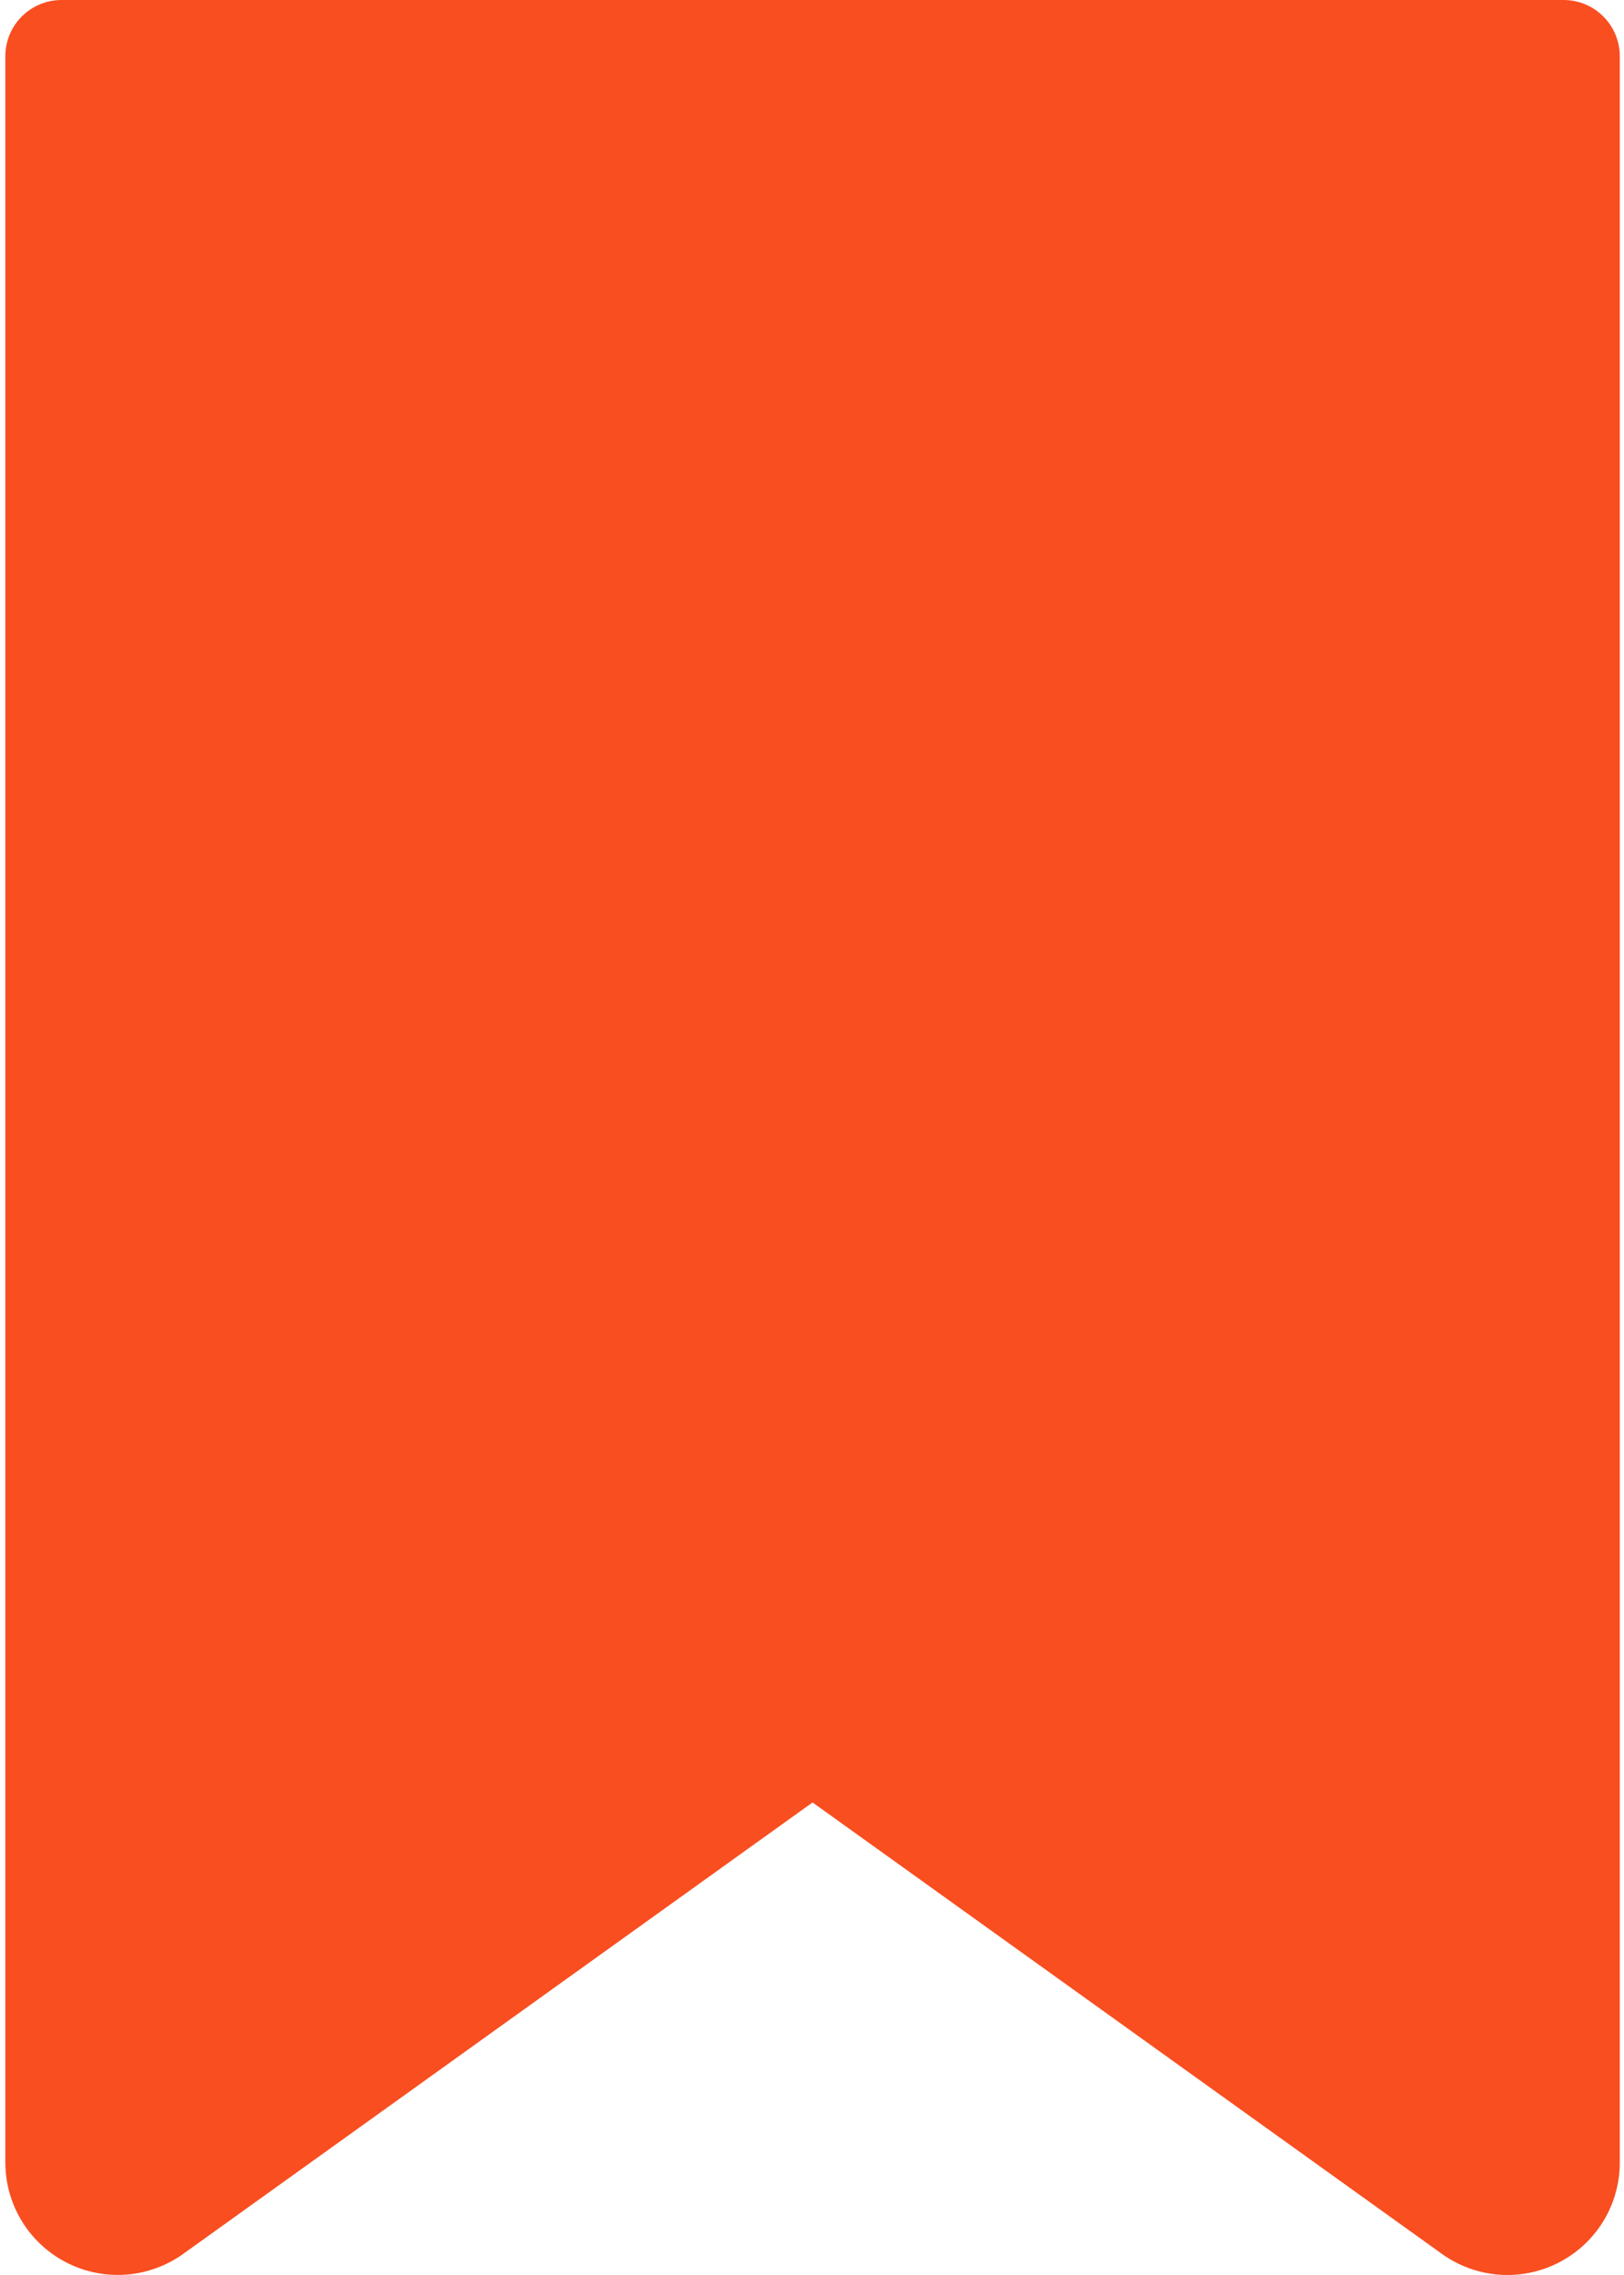 <svg width="35" height="49" viewBox="0 0 35 49" fill="none" xmlns="http://www.w3.org/2000/svg">
<path d="M1.327 0H33.698C34.367 0 34.909 0.542 34.909 1.211V46.576C34.911 47.485 34.403 48.317 33.594 48.732C32.786 49.148 31.813 49.075 31.075 48.545L17.512 38.822L3.949 48.545C3.211 49.074 2.239 49.146 1.431 48.731C0.623 48.316 0.115 47.484 0.115 46.576V1.211C0.115 0.542 0.657 0 1.327 0Z" fill="#F94E20"/>
</svg>
